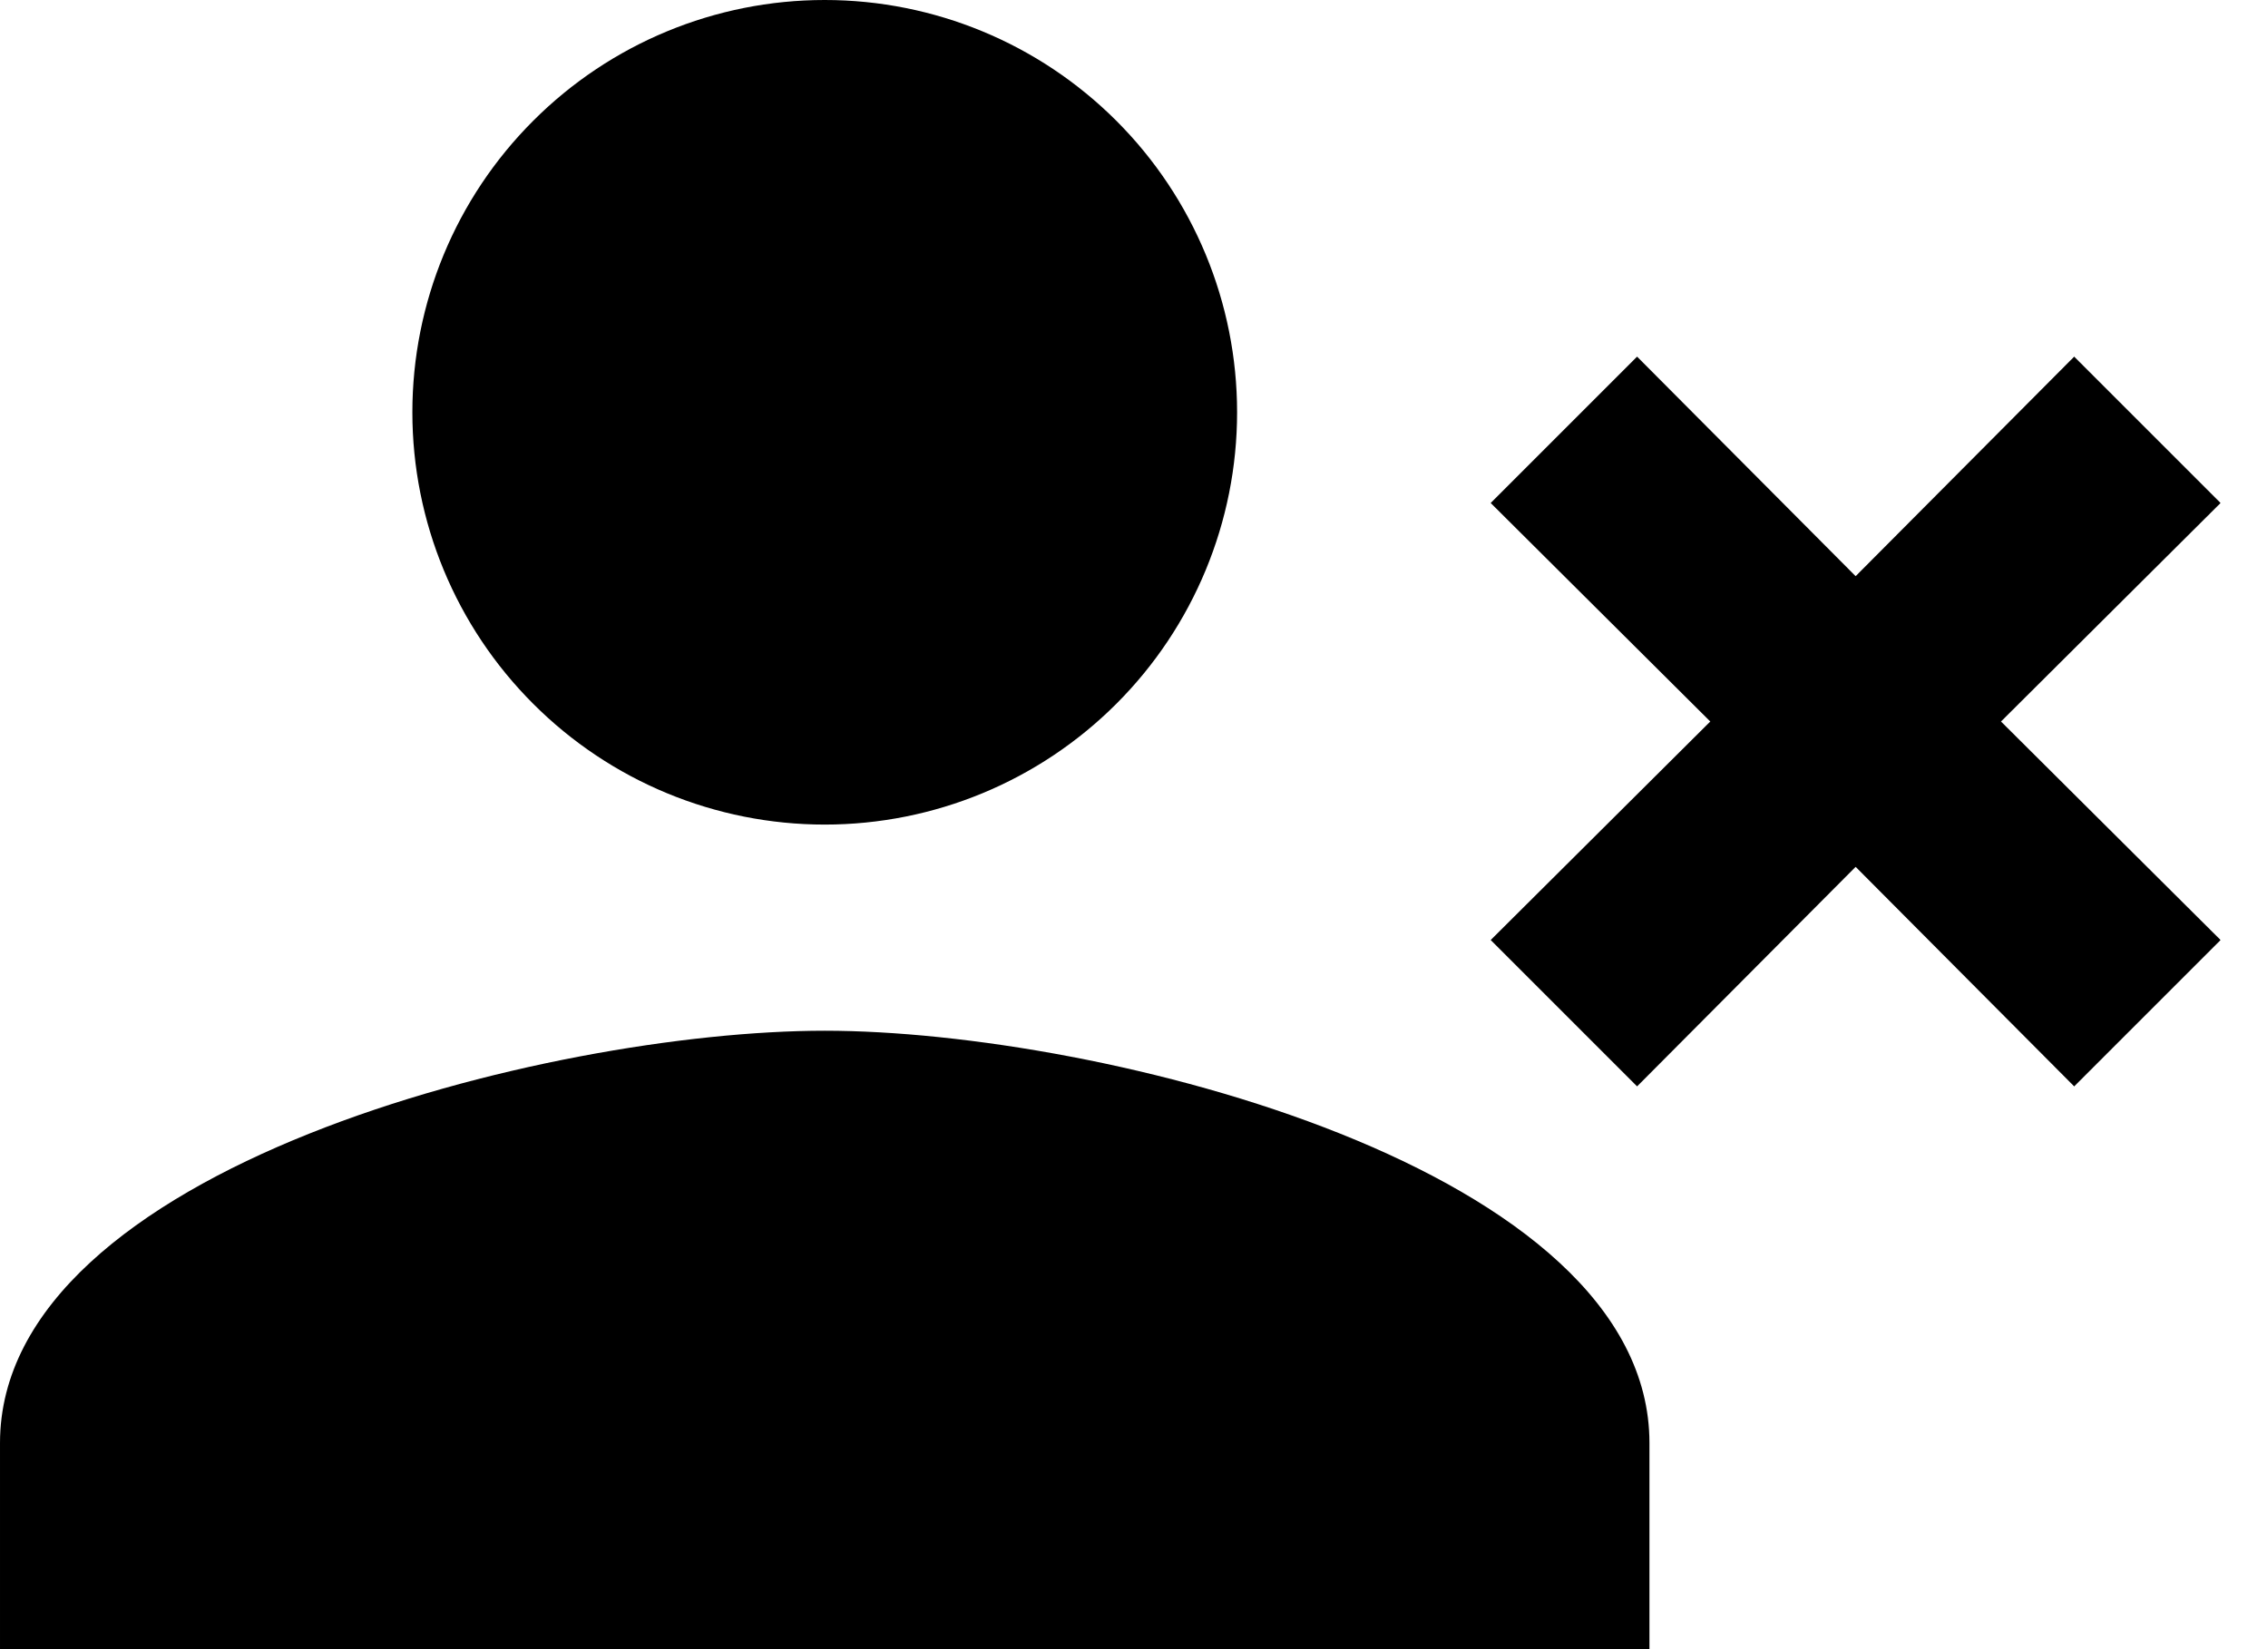 <svg width="22" height="16" viewBox="0 0 22 16" fill="none" xmlns="http://www.w3.org/2000/svg">
<path d="M8 10C5.33 10 3.8147e-05 11.33 3.8147e-05 14V16H16V14C16 11.33 10.67 10 8 10ZM8 8C9.061 8 10.078 7.579 10.829 6.828C11.579 6.078 12 5.061 12 4C12 2.939 11.579 1.922 10.829 1.172C10.078 0.421 9.061 0 8 0C6.939 0 5.922 0.421 5.172 1.172C4.421 1.922 4 2.939 4 4C4 5.061 4.421 6.078 5.172 6.828C5.922 7.579 6.939 8 8 8ZM18 5.59L15.88 3.46L14.46 4.88L16.59 7L14.46 9.12L15.88 10.54L18 8.41L20.12 10.54L21.54 9.12L19.41 7L21.54 4.88L20.12 3.46L18 5.59Z" fill="black"/>
</svg>

